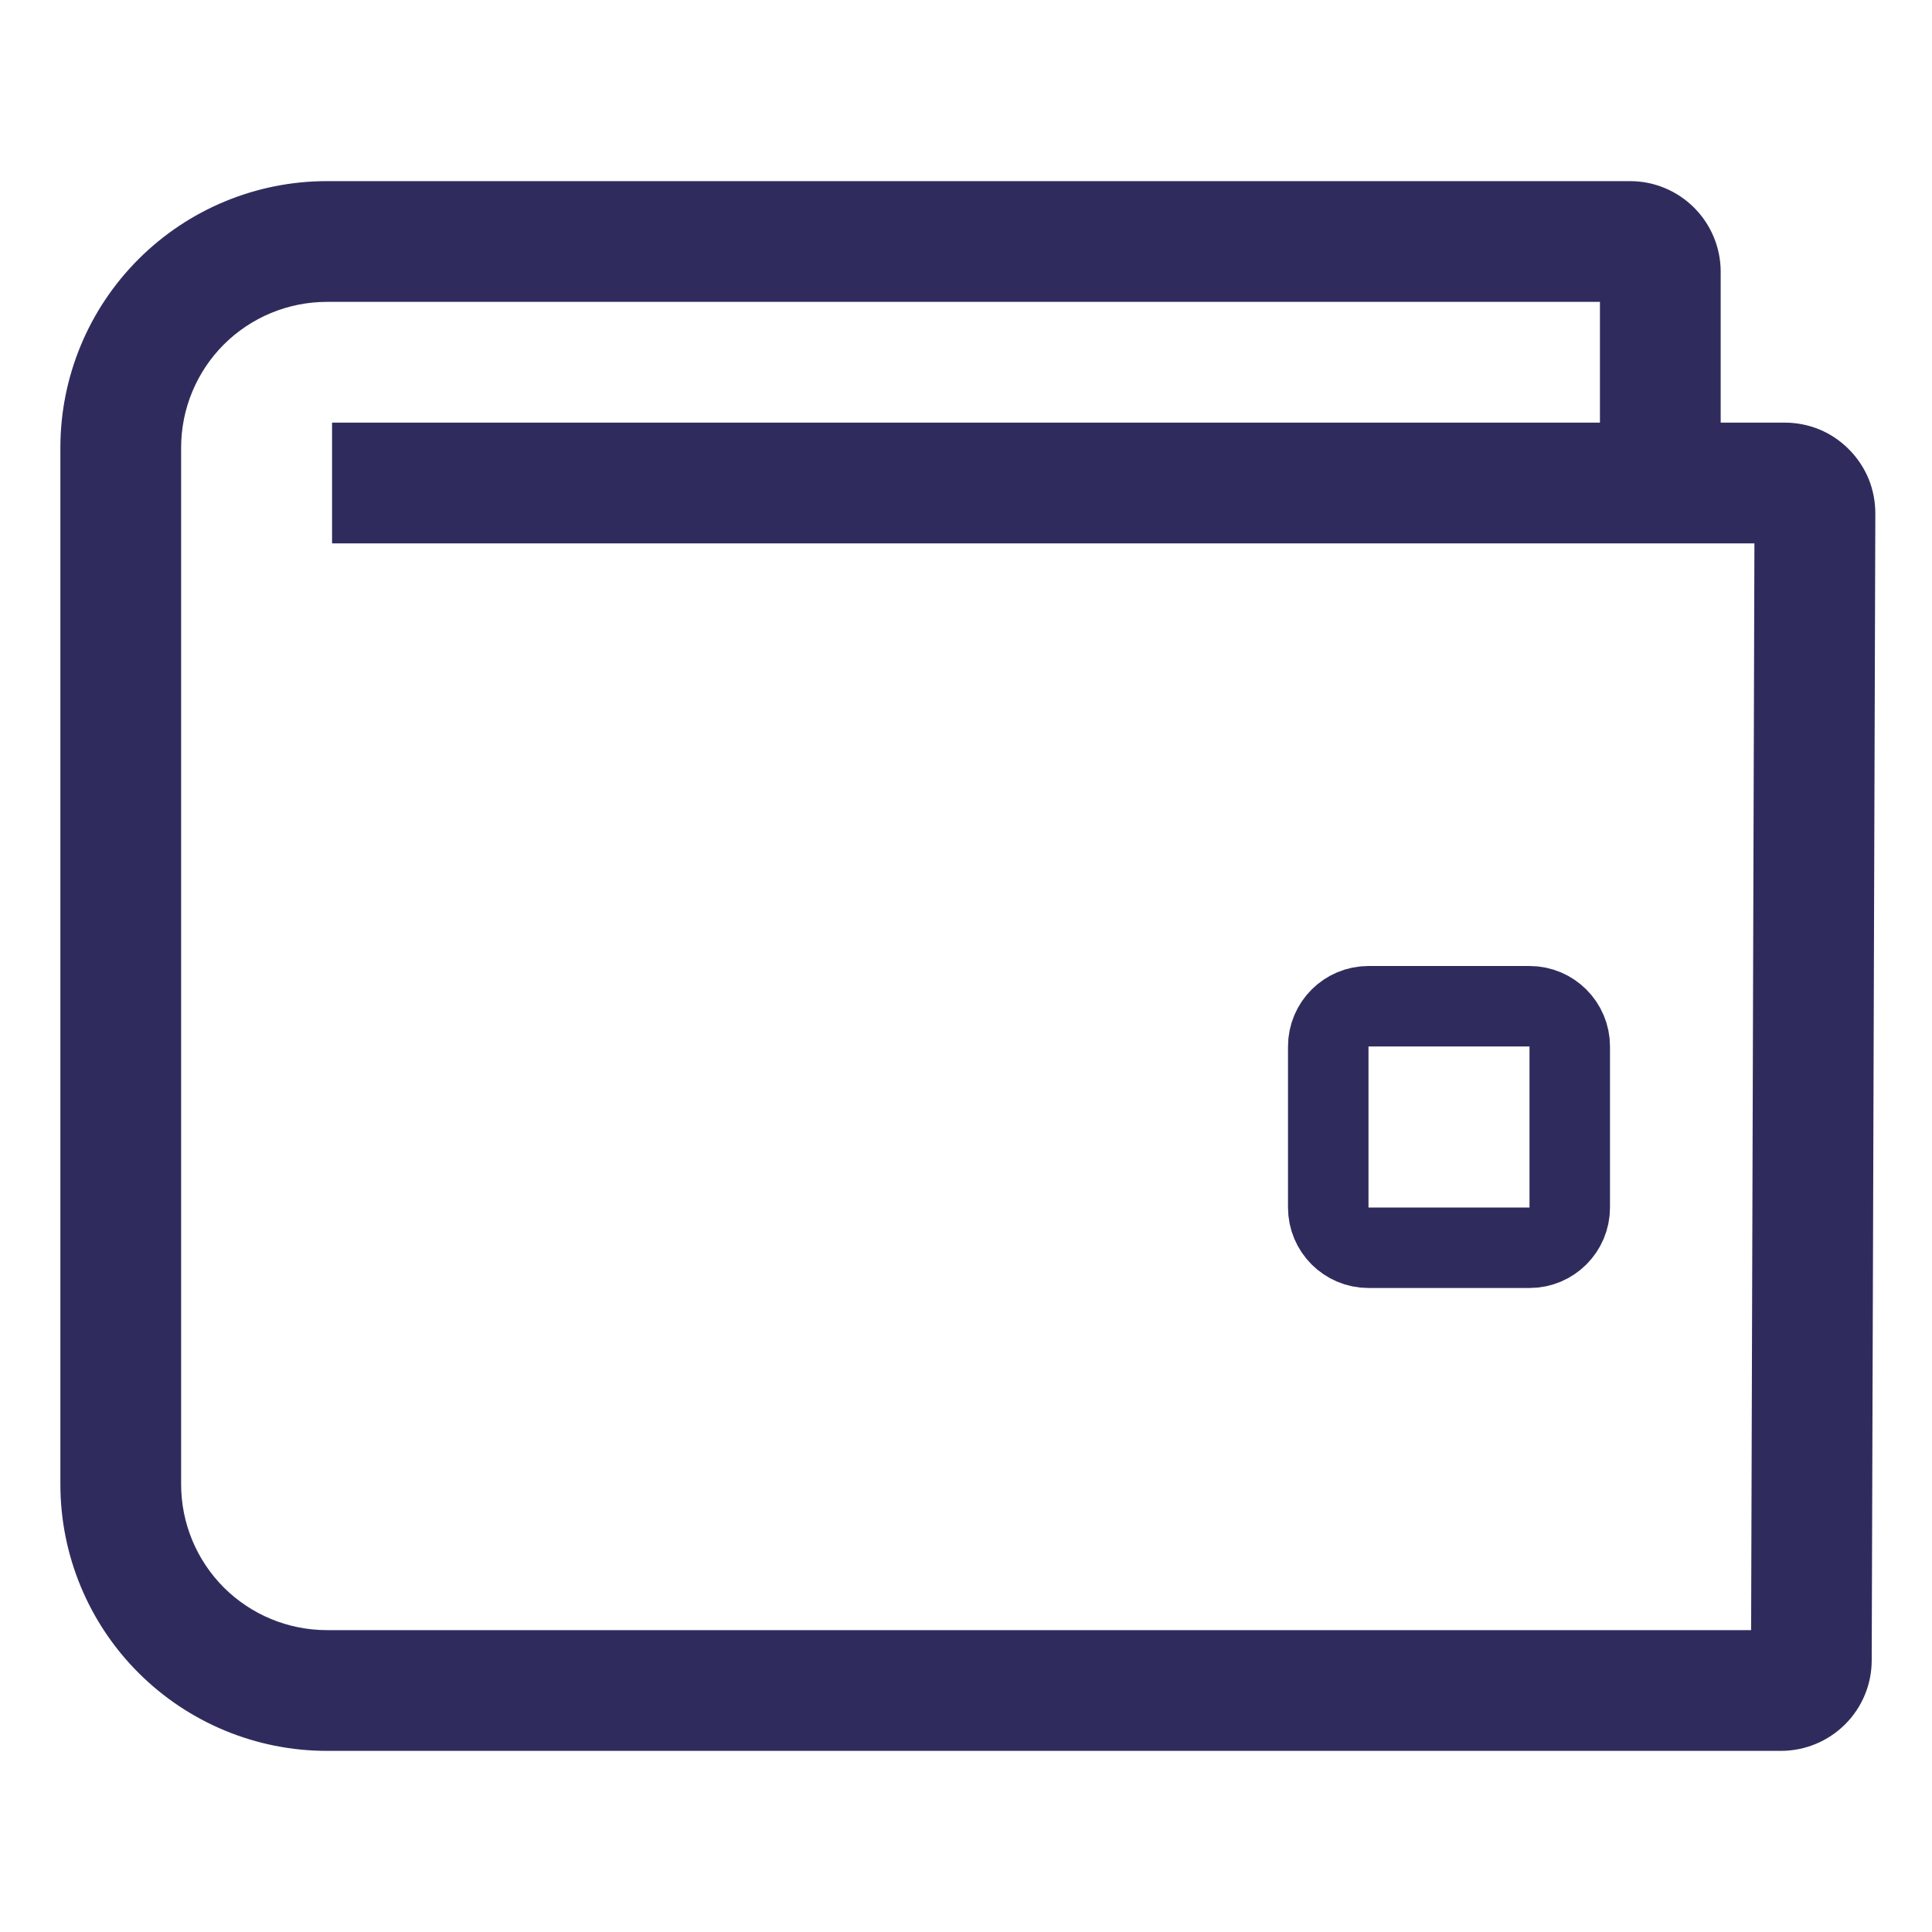 <svg width="24" height="24" viewBox="0 0 24 24" fill="none" xmlns="http://www.w3.org/2000/svg">
<path d="M22.967 5.581C22.863 5.476 22.739 5.392 22.602 5.335C22.465 5.279 22.319 5.25 22.171 5.25H21.375V3.375C21.375 3.077 21.256 2.791 21.045 2.58C20.834 2.369 20.548 2.25 20.25 2.25H4.061C3.183 2.25 2.341 2.599 1.72 3.22C1.099 3.841 0.75 4.683 0.75 5.561V18.439C0.75 19.317 1.099 20.16 1.72 20.78C2.341 21.401 3.183 21.75 4.061 21.75H22.126C22.424 21.749 22.709 21.631 22.92 21.421C23.131 21.211 23.25 20.926 23.251 20.629L23.296 6.379C23.296 6.231 23.268 6.084 23.212 5.947C23.155 5.81 23.072 5.686 22.967 5.581ZM21.753 20.25H4.061C3.58 20.25 3.12 20.059 2.78 19.72C2.441 19.38 2.25 18.92 2.25 18.439V5.561C2.25 5.08 2.441 4.62 2.78 4.28C3.12 3.941 3.58 3.75 4.061 3.75H19.875V5.25H4.125V6.75H21.794L21.753 20.25Z" fill="#2F2C5D"/>
<path d="M16.5 13C16.5 12.724 16.724 12.5 17 12.5H19C19.276 12.5 19.5 12.724 19.5 13V15C19.5 15.276 19.276 15.5 19 15.5H17C16.724 15.5 16.5 15.276 16.5 15V13Z" stroke="#2F2C5D"/>
</svg>
